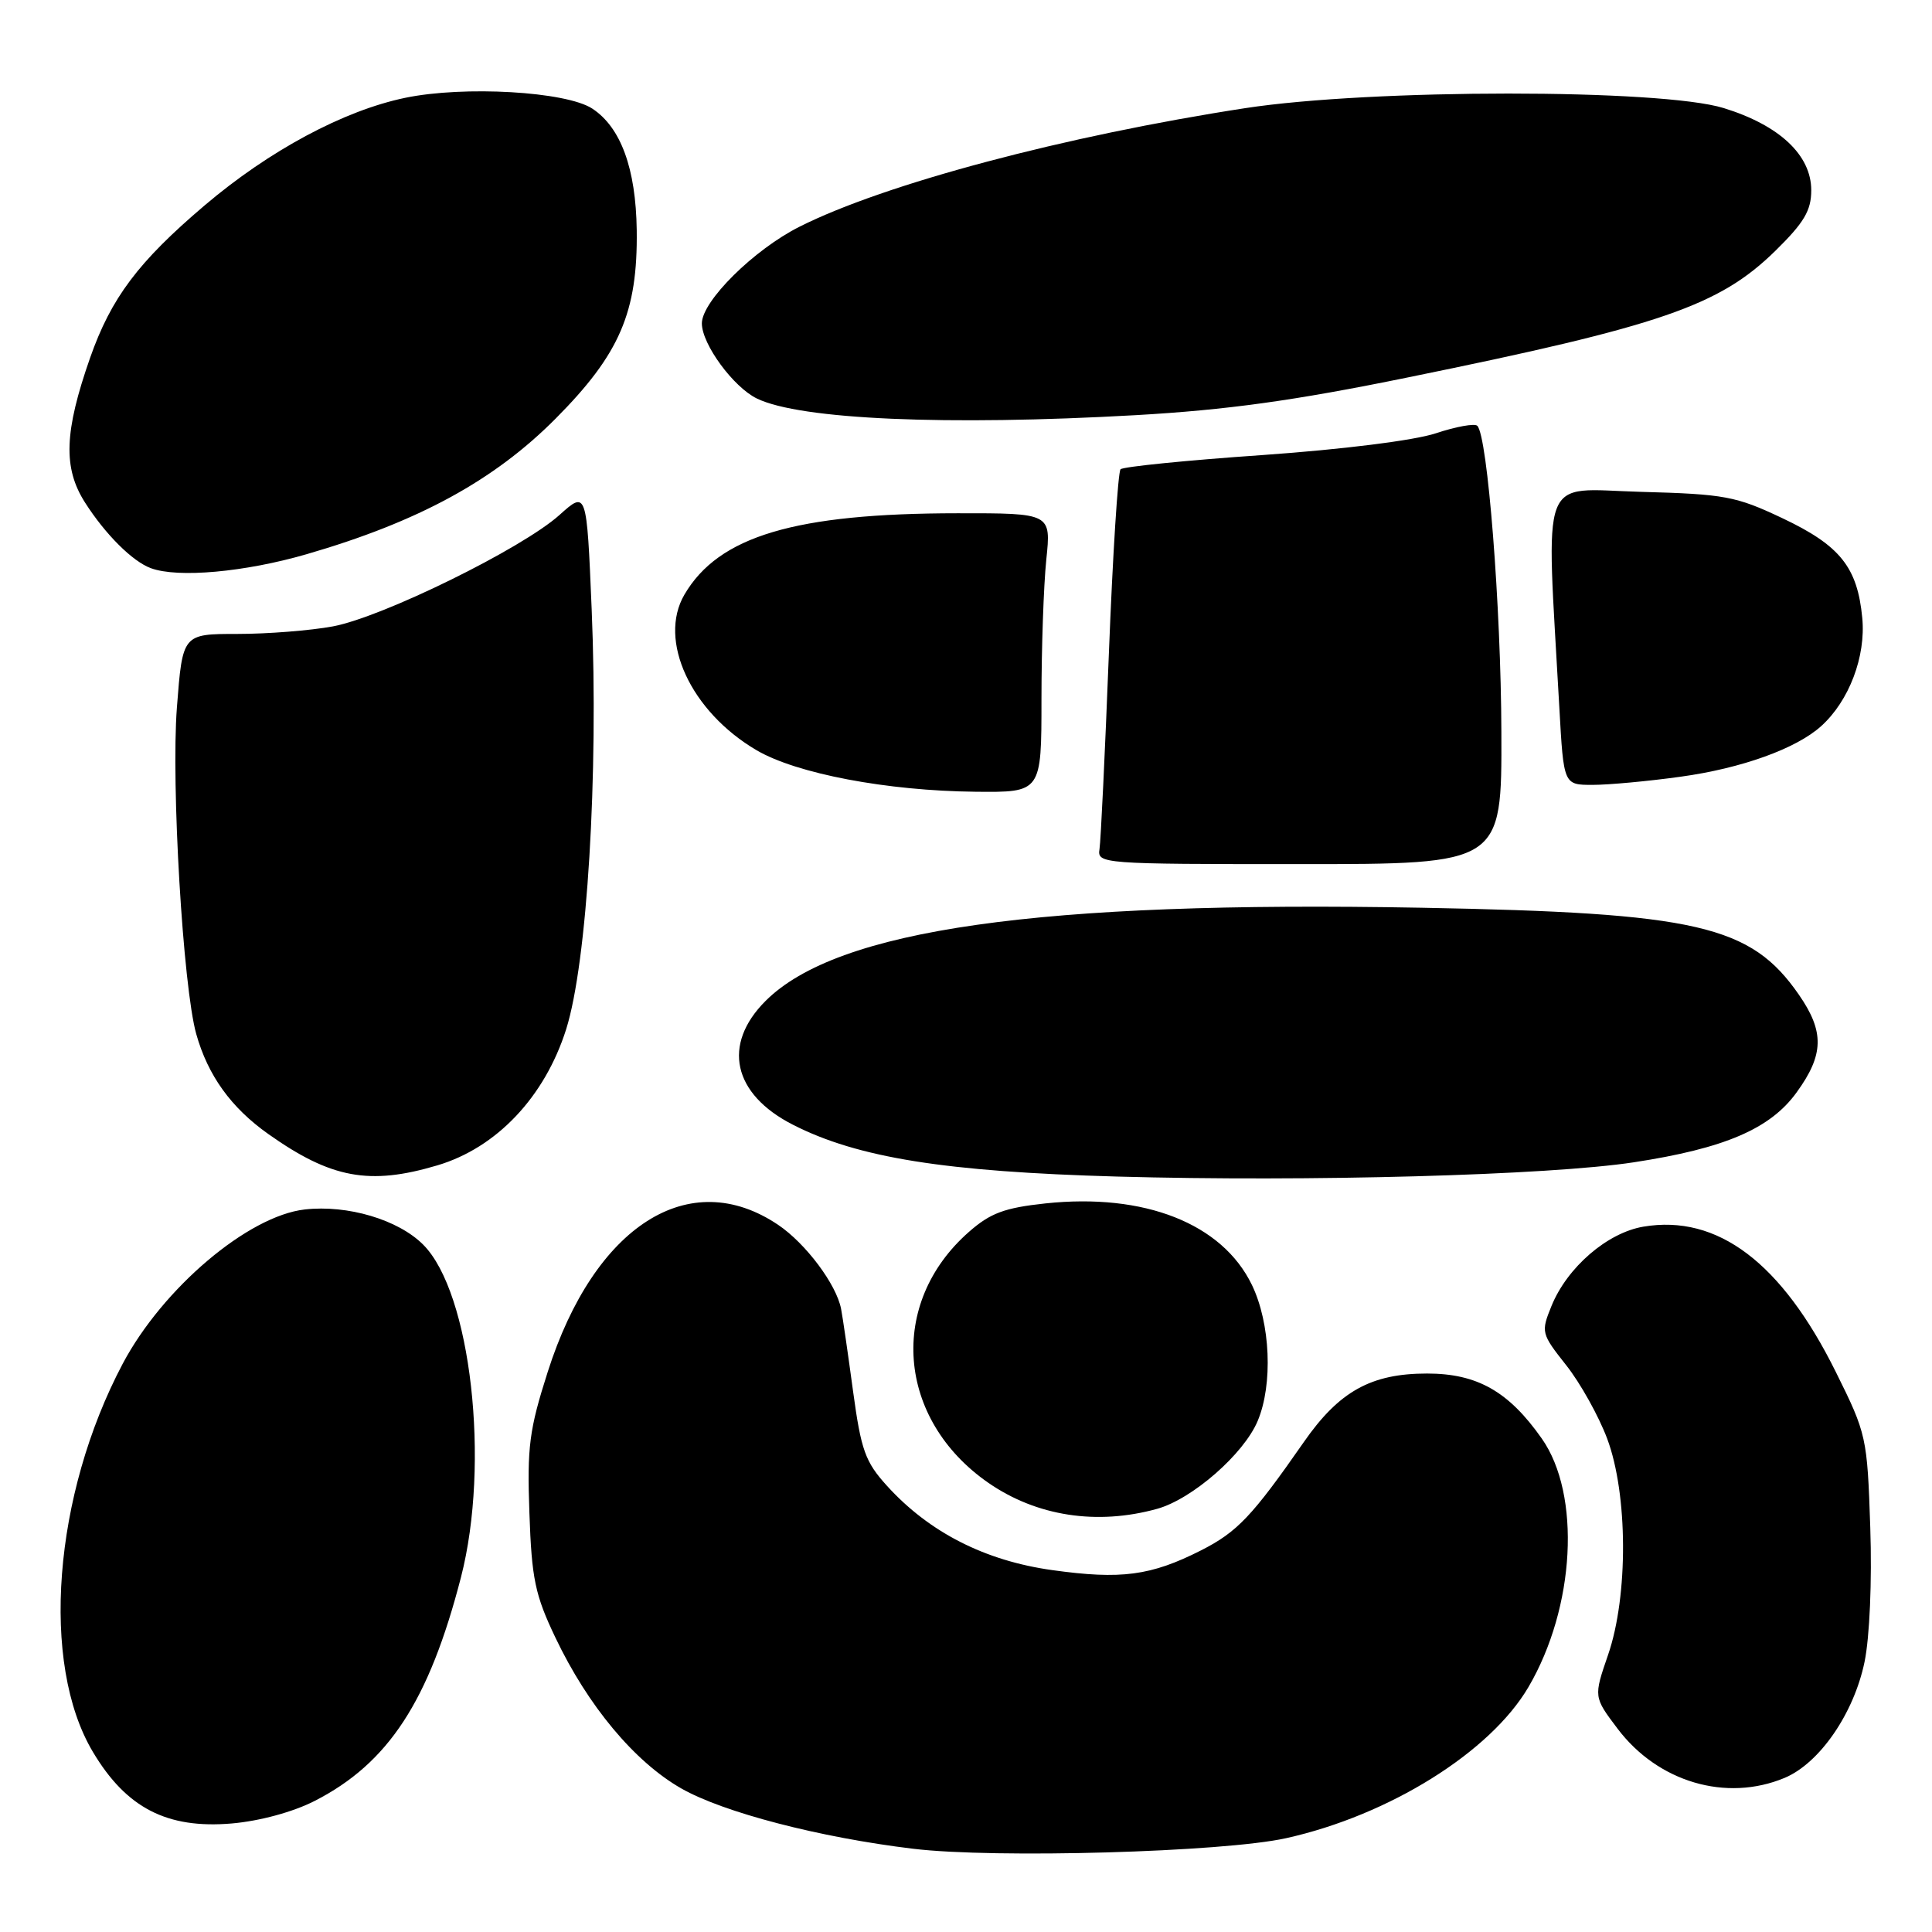 <?xml version="1.0" encoding="UTF-8" standalone="no"?>
<!DOCTYPE svg PUBLIC "-//W3C//DTD SVG 1.1//EN" "http://www.w3.org/Graphics/SVG/1.1/DTD/svg11.dtd" >
<svg xmlns="http://www.w3.org/2000/svg" xmlns:xlink="http://www.w3.org/1999/xlink" version="1.1" viewBox="0 0 256 256">
 <g >
 <path fill="currentColor"
d=" M 170.41 243.57 C 184.06 240.54 197.47 232.18 202.53 223.54 C 208.72 212.98 209.52 198.04 204.29 190.61 C 199.90 184.36 195.73 182.00 189.09 182.00 C 181.67 182.00 177.43 184.36 172.75 191.10 C 165.92 200.91 163.95 202.99 159.15 205.43 C 152.50 208.80 148.55 209.32 139.44 208.05 C 130.51 206.81 123.12 203.04 117.53 196.88 C 114.65 193.71 114.10 192.17 113.04 184.38 C 112.38 179.50 111.67 174.57 111.45 173.44 C 110.83 170.19 106.76 164.76 103.11 162.30 C 91.35 154.37 78.76 162.40 72.58 181.77 C 70.13 189.43 69.83 191.72 70.15 200.50 C 70.45 209.20 70.90 211.35 73.60 217.00 C 77.90 226.03 84.08 233.44 90.26 236.97 C 95.82 240.15 108.60 243.48 121.00 244.97 C 131.80 246.28 162.09 245.42 170.41 243.57 Z  M 41.70 238.63 C 51.47 233.63 56.84 225.42 61.08 209.00 C 64.97 193.90 62.40 171.24 56.07 164.92 C 52.77 161.61 46.06 159.62 40.39 160.26 C 32.87 161.11 21.56 170.70 16.26 180.70 C 7.05 198.12 5.33 220.43 12.31 232.14 C 16.74 239.57 22.13 242.35 30.70 241.62 C 34.40 241.30 38.83 240.10 41.70 238.63 Z  M 236.47 235.58 C 241.10 233.64 245.64 227.06 247.06 220.22 C 247.74 216.93 248.06 209.52 247.82 202.38 C 247.42 190.44 247.33 190.00 243.27 181.82 C 236.08 167.30 227.58 160.88 217.75 162.54 C 212.97 163.35 207.66 167.93 205.58 173.05 C 204.17 176.52 204.22 176.71 207.53 180.90 C 209.40 183.26 211.84 187.64 212.96 190.63 C 215.71 197.98 215.77 211.46 213.08 219.27 C 211.16 224.85 211.16 224.85 214.33 229.05 C 219.68 236.14 228.73 238.81 236.47 235.58 Z  M 153.32 199.93 C 157.98 198.64 164.82 192.66 166.65 188.28 C 168.69 183.42 168.34 175.33 165.88 170.25 C 161.94 162.12 151.64 158.06 138.51 159.46 C 133.10 160.04 131.22 160.74 128.38 163.24 C 117.62 172.69 118.82 188.06 130.96 196.48 C 137.36 200.91 145.35 202.14 153.32 199.93 Z  M 216.49 154.01 C 228.52 152.17 234.57 149.58 238.06 144.75 C 241.69 139.75 241.76 136.71 238.36 131.80 C 231.98 122.59 224.90 120.96 188.38 120.28 C 137.64 119.34 110.93 123.14 101.44 132.63 C 95.65 138.41 97.10 144.97 105.06 149.03 C 113.64 153.41 125.23 155.26 148.00 155.90 C 173.38 156.61 205.26 155.73 216.49 154.01 Z  M 57.94 154.42 C 65.80 152.09 72.18 145.35 75.02 136.38 C 77.80 127.56 79.32 102.71 78.40 80.75 C 77.74 65.00 77.74 65.00 74.12 68.25 C 69.17 72.69 50.70 81.77 44.11 83.00 C 41.15 83.55 35.46 84.00 31.46 84.00 C 24.19 84.00 24.19 84.00 23.44 93.75 C 22.66 103.95 24.25 130.74 26.00 137.00 C 27.55 142.51 30.61 146.77 35.56 150.27 C 43.87 156.15 48.96 157.09 57.94 154.42 Z  M 198.94 97.00 C 198.89 80.42 197.11 57.77 195.75 56.42 C 195.41 56.08 192.94 56.52 190.27 57.41 C 187.41 58.36 177.92 59.55 167.25 60.30 C 157.27 60.99 148.82 61.84 148.48 62.18 C 148.14 62.53 147.44 73.54 146.93 86.65 C 146.42 99.77 145.86 111.40 145.69 112.50 C 145.38 114.46 145.93 114.50 172.19 114.50 C 199.00 114.50 199.00 114.50 198.94 97.00 Z  M 138.00 92.65 C 138.00 85.85 138.29 77.53 138.64 74.15 C 139.28 68.00 139.28 68.00 126.89 68.01 C 105.34 68.02 95.22 71.04 90.69 78.79 C 87.15 84.85 91.54 94.30 100.25 99.41 C 105.56 102.52 117.52 104.79 129.25 104.91 C 138.00 105.00 138.00 105.00 138.00 92.65 Z  M 222.68 102.92 C 230.76 101.81 238.02 99.20 241.32 96.21 C 245.02 92.87 247.25 86.98 246.76 81.88 C 246.12 75.15 243.82 72.28 236.17 68.66 C 230.02 65.75 228.55 65.47 217.37 65.17 C 203.82 64.80 204.86 62.06 206.62 93.75 C 207.19 104.00 207.19 104.00 211.02 104.00 C 213.13 104.00 218.38 103.52 222.68 102.92 Z  M 40.61 73.44 C 55.41 69.15 65.46 63.68 73.62 55.47 C 82.13 46.91 84.51 41.37 84.37 30.50 C 84.26 22.33 82.26 16.87 78.48 14.39 C 75.01 12.12 61.50 11.34 53.70 12.96 C 45.54 14.65 35.67 19.95 27.11 27.22 C 18.31 34.70 14.73 39.47 11.94 47.41 C 8.51 57.21 8.34 62.00 11.26 66.58 C 13.94 70.79 17.57 74.41 20.00 75.29 C 23.59 76.61 32.43 75.81 40.61 73.44 Z  M 150.50 55.01 C 162.56 54.32 171.43 53.10 186.50 50.02 C 220.13 43.17 227.81 40.52 235.25 33.23 C 239.05 29.50 240.00 27.90 240.00 25.21 C 240.00 20.55 235.79 16.60 228.40 14.32 C 220.07 11.75 181.75 11.76 165.00 14.33 C 141.14 18.00 117.22 24.36 105.94 30.04 C 99.89 33.08 93.00 39.91 93.00 42.85 C 93.00 45.61 97.19 51.32 100.32 52.82 C 106.08 55.59 125.38 56.43 150.50 55.01 Z "/>
</g>
</svg>